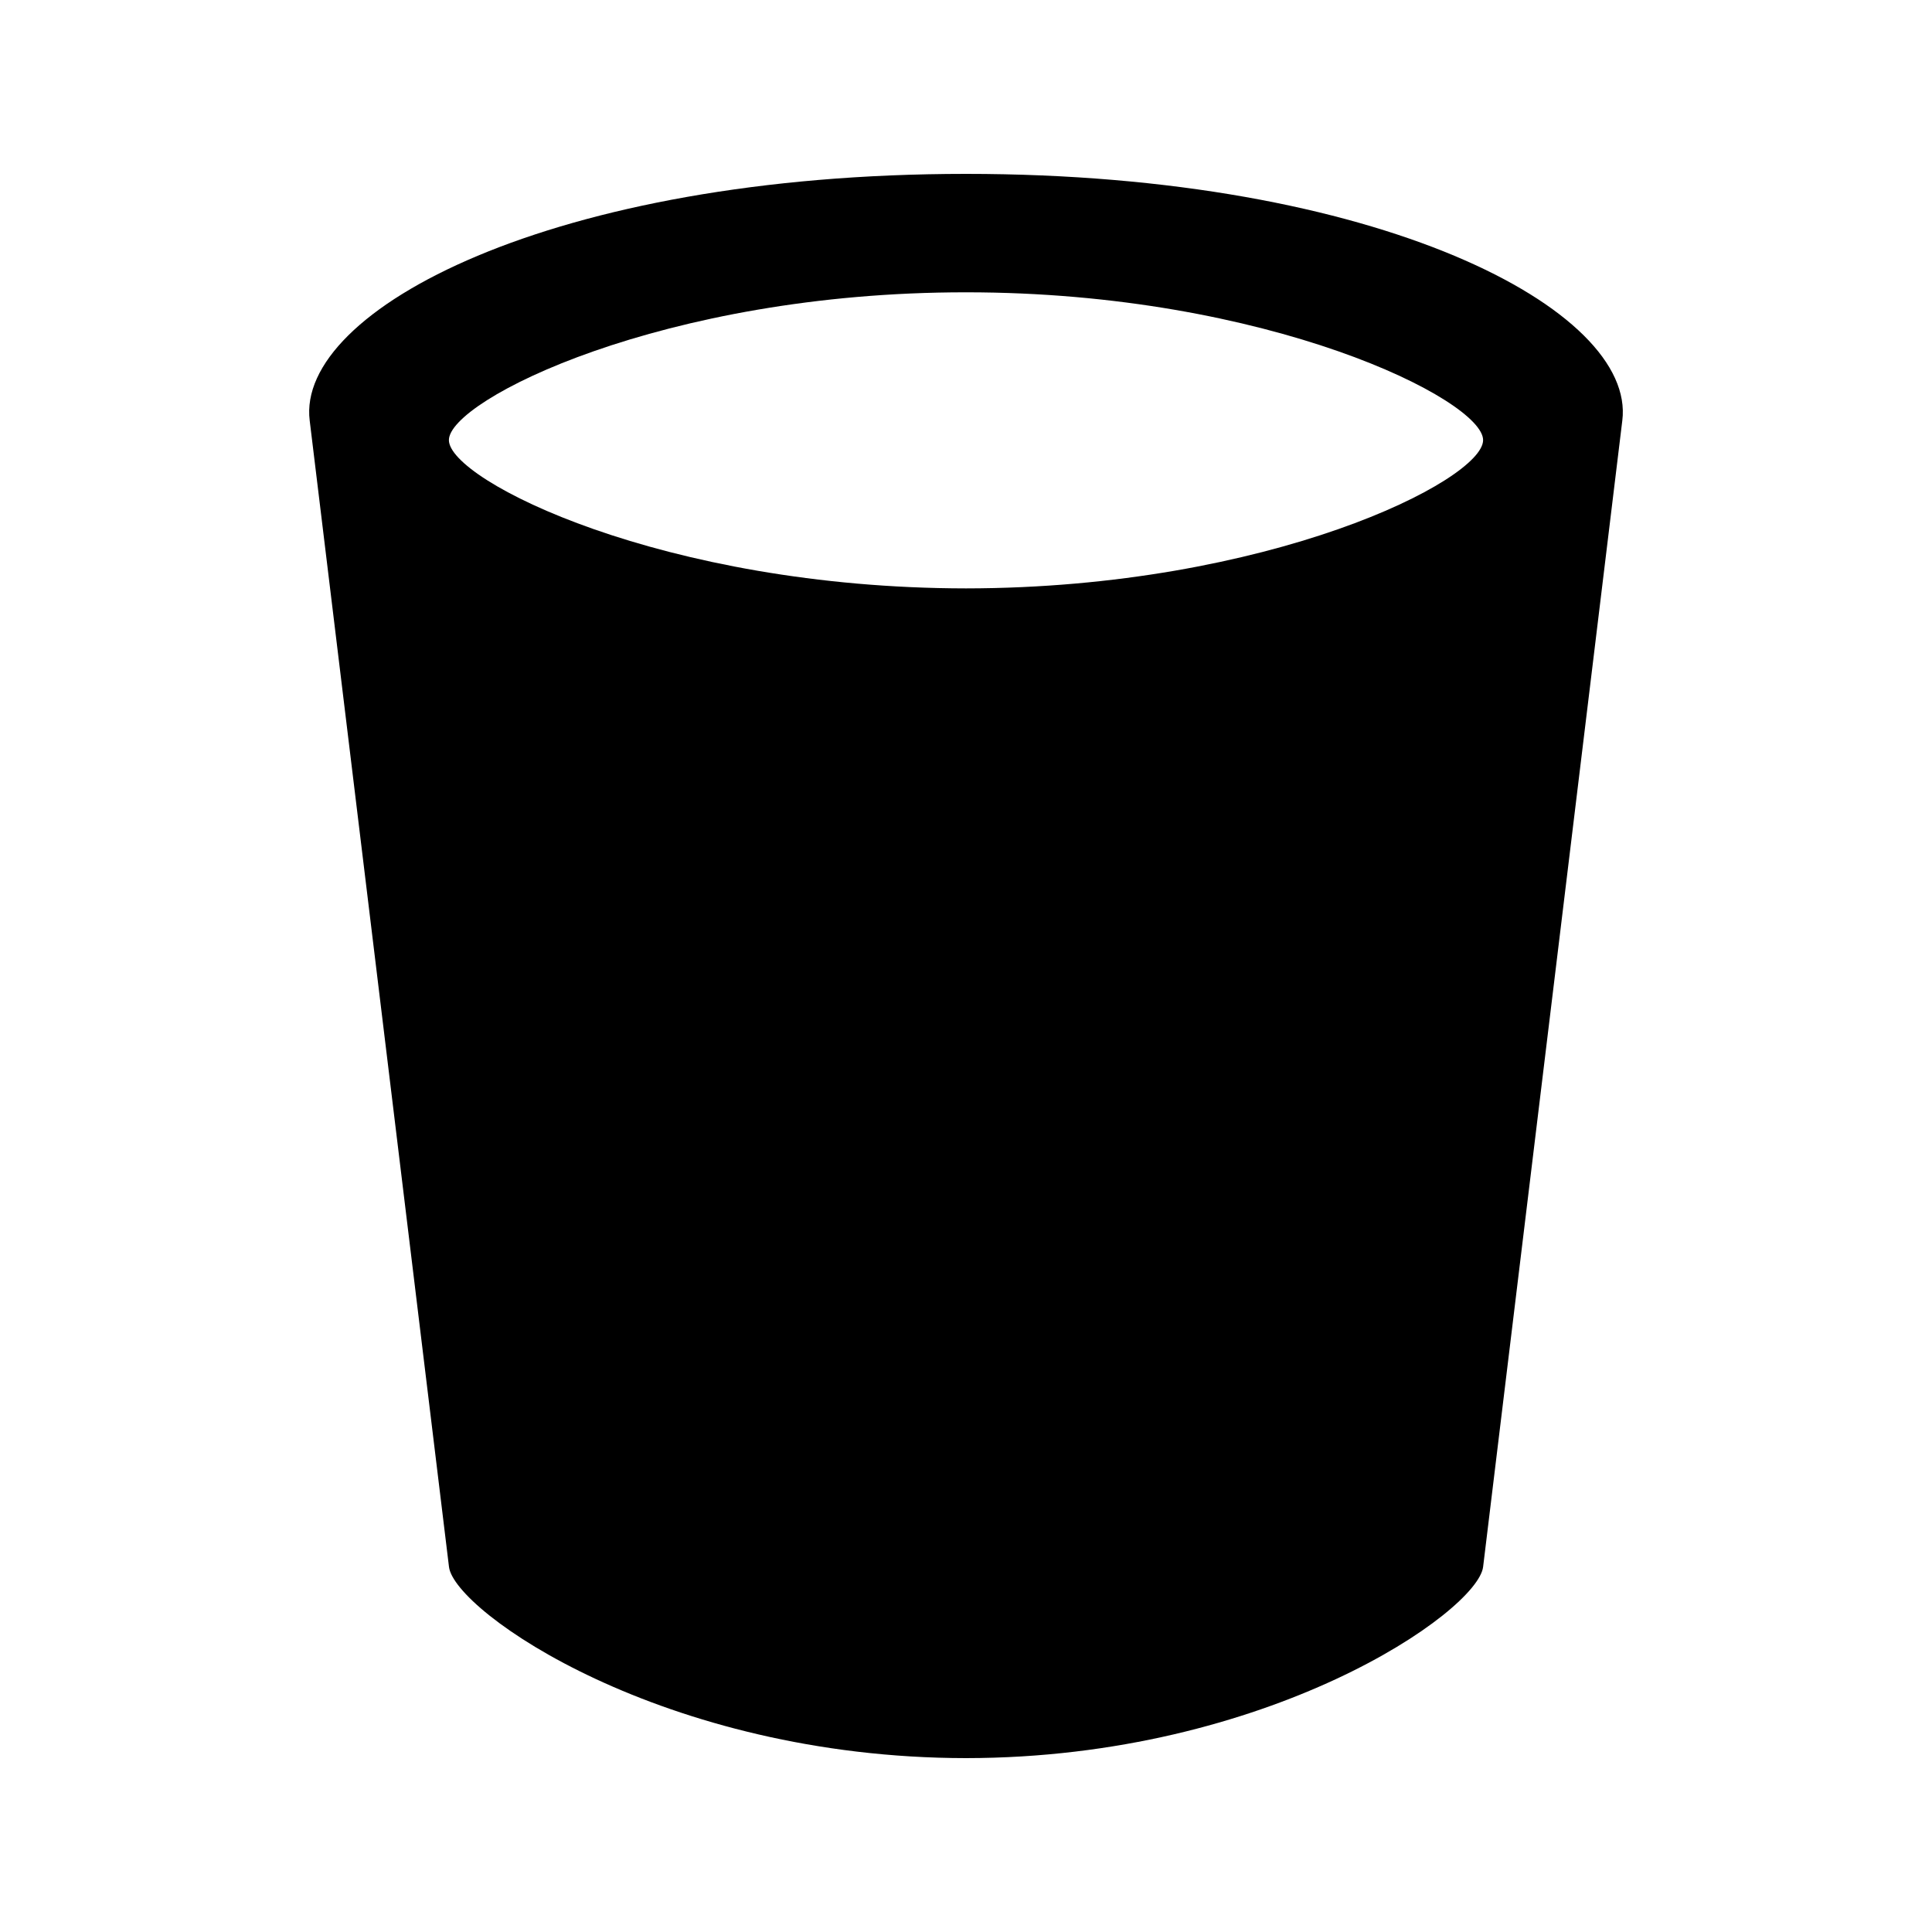 <?xml version="1.0" encoding="utf-8"?>
<!-- Generated by IcoMoon.io -->
<!DOCTYPE svg PUBLIC "-//W3C//DTD SVG 1.1//EN" "http://www.w3.org/Graphics/SVG/1.1/DTD/svg11.dtd">
<svg version="1.1" xmlns="http://www.w3.org/2000/svg" xmlns:xlink="http://www.w3.org/1999/xlink" width="20" height="20" viewBox="0 0 20 20">
<g id="icomoon-ignore">
</g>
<path d="M10 1.8c-4.279 0-6.938 1.41-6.794 2.554l1.442 11.867c0.057 0.462 2.221 1.976 5.352 1.979 3.132-0.003 5.295-1.518 5.353-1.979l1.441-11.867c0.144-1.144-2.514-2.554-6.794-2.554zM10 6.091c-3.131-0.003-5.353-1.118-5.353-1.535-0.001-0.414 2.222-1.532 5.353-1.53 3.131-0.001 5.354 1.116 5.353 1.53 0 0.417-2.221 1.532-5.353 1.535z" fill="#000000"></path>
</svg>
